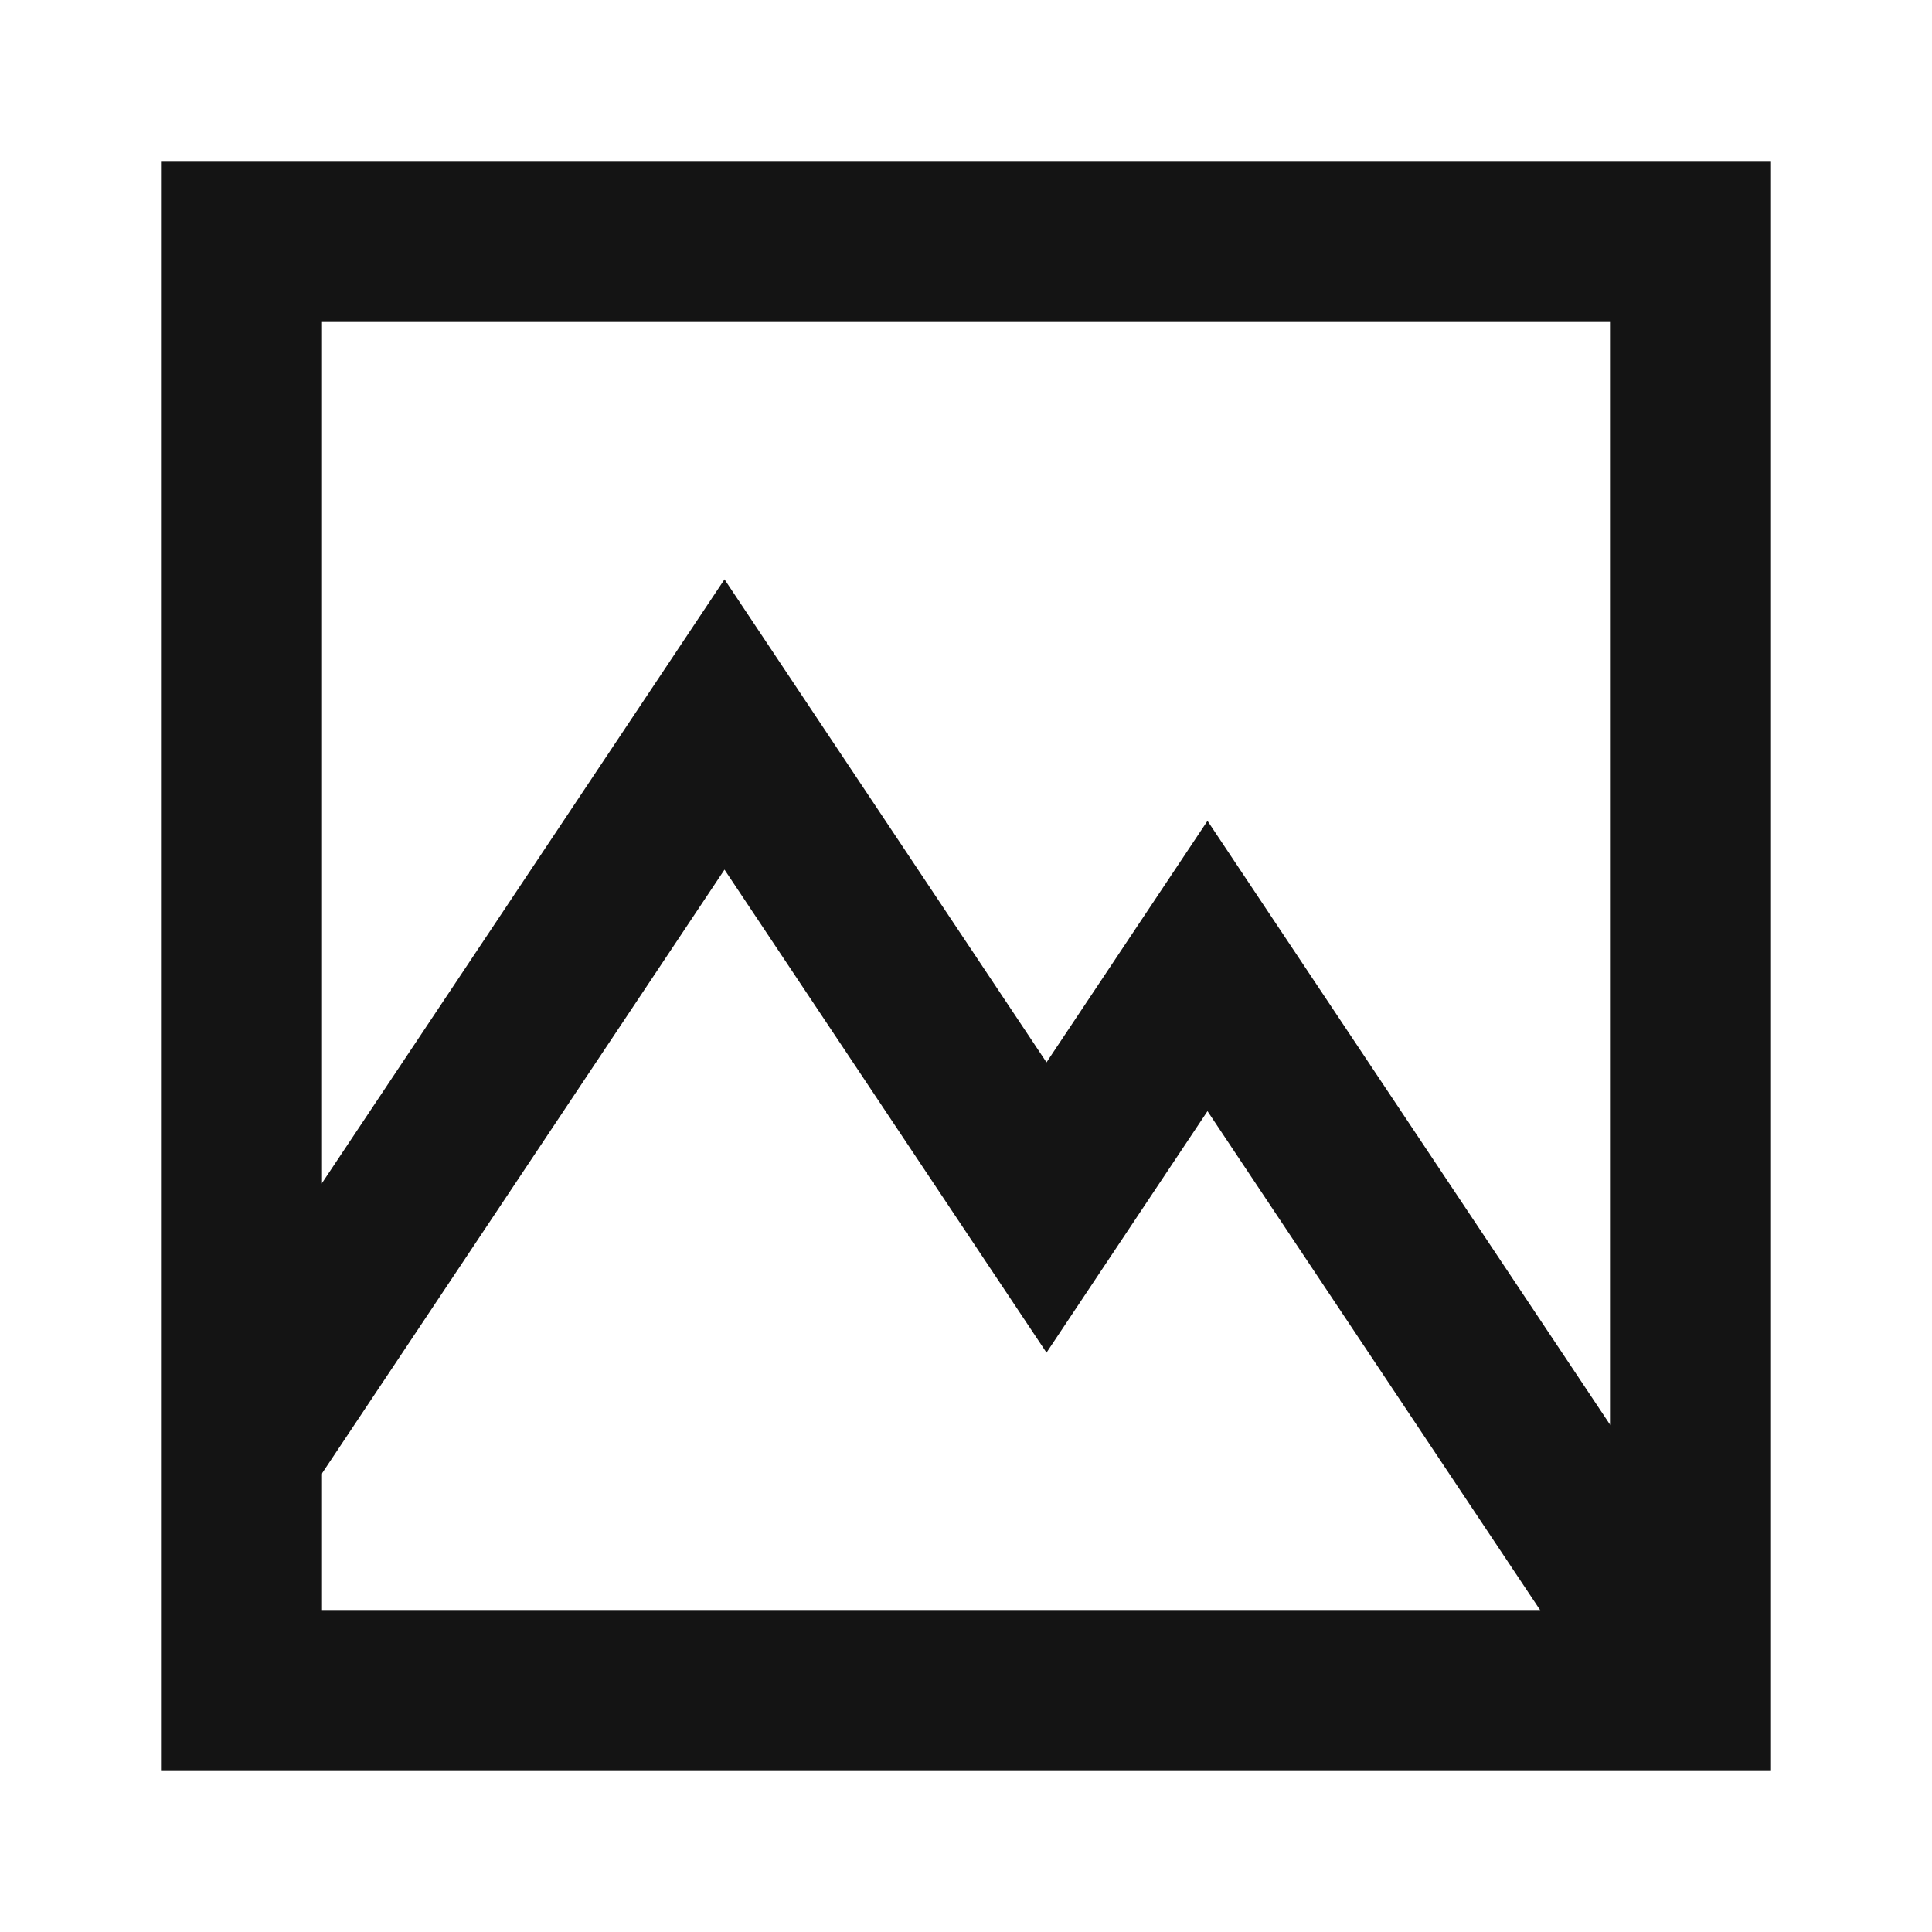 <?xml version="1.0" encoding="UTF-8"?>
<svg width="24px" height="24px" viewBox="0 0 24 24" version="1.1" xmlns="http://www.w3.org/2000/svg" xmlns:xlink="http://www.w3.org/1999/xlink">
    <!-- Generator: Sketch 48.1 (47250) - http://www.bohemiancoding.com/sketch -->
    <title>Icon / photo / bold / square</title>
    <desc>Created with Sketch.</desc>
    <defs></defs>
    <g id="Symbols" stroke="none" stroke-width="1" fill="none" fill-rule="evenodd">
        <g id="Icon-/-photo-/-bold-/-square">
            <g id="Grid"></g>
            <path d="M4,4 L4,20 L20,20 L20,4 L4,4 Z M2,2 L22,2 L22,22 L2,22 L2,2 Z" id="Rectangle-25" fill="#141414" fill-rule="nonzero"></path>
            <polygon id="Line" fill="#141414" fill-rule="nonzero" points="9 10.803 3.832 18.555 2.168 17.445 9 7.197 13 13.197 15 10.197 21.832 20.445 20.168 21.555 15 13.803 13 16.803"></polygon>
        </g>
    </g>
</svg>